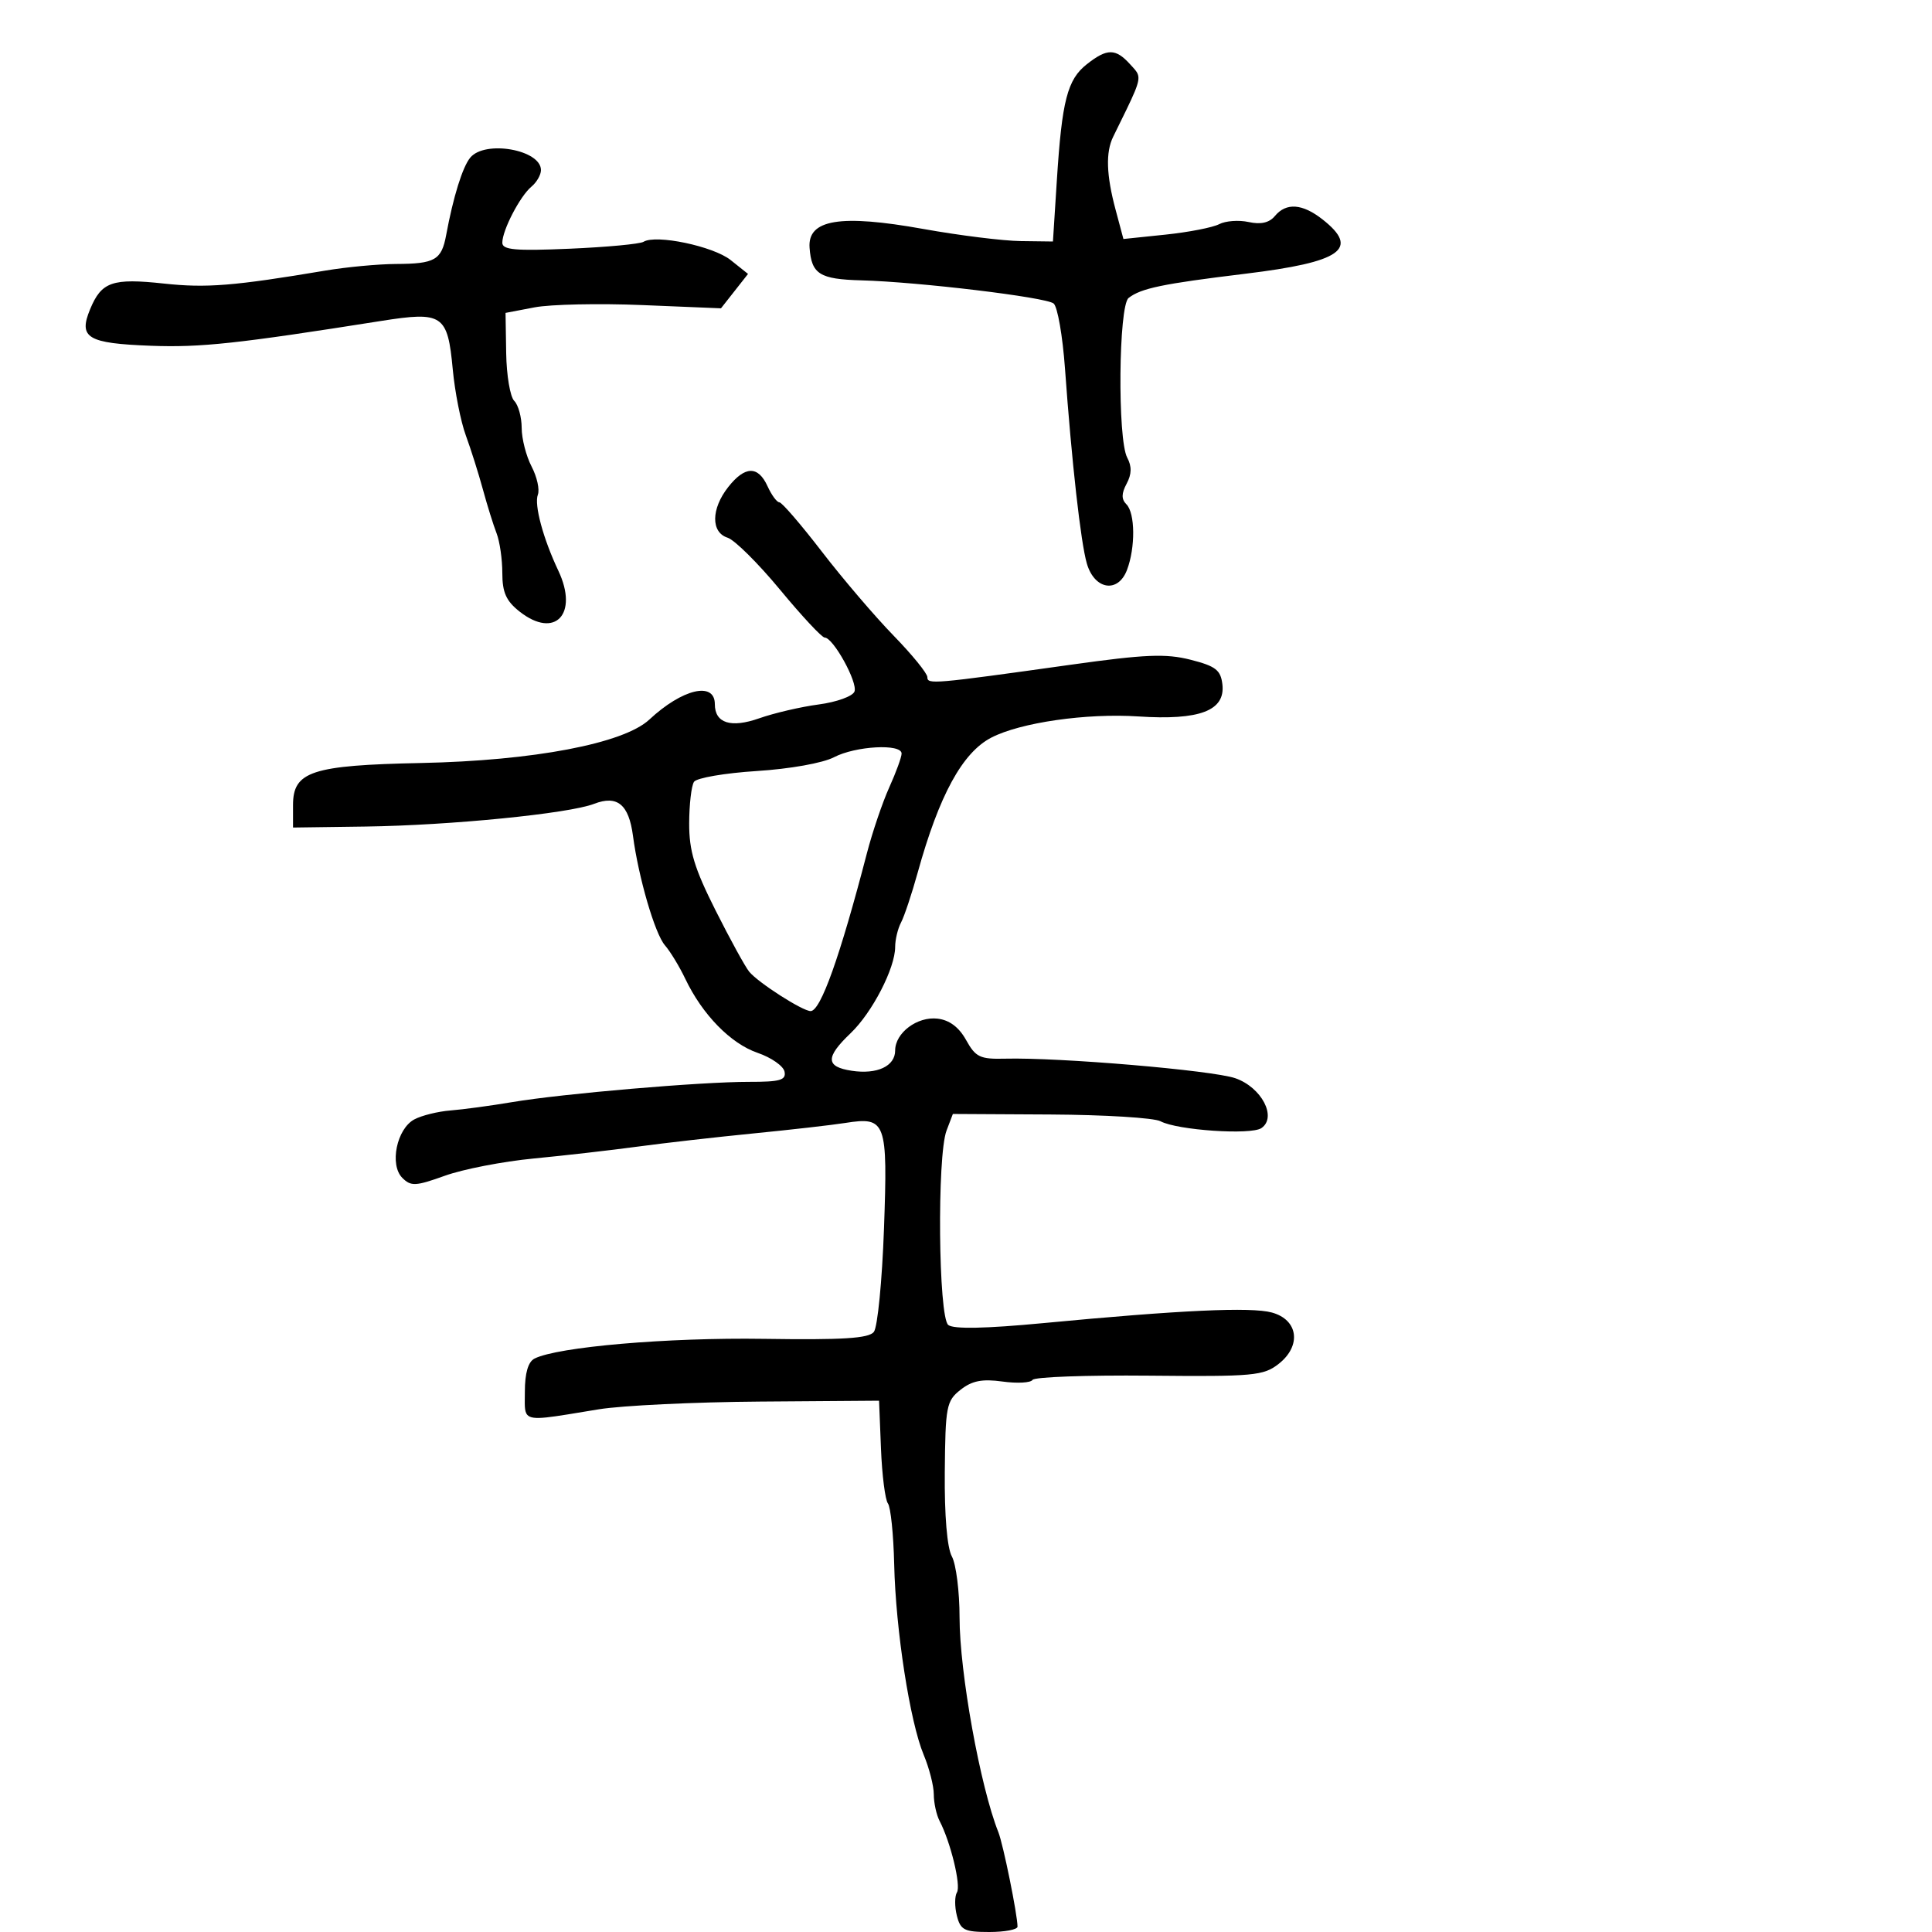 <svg xmlns="http://www.w3.org/2000/svg" width="300" height="300" viewBox="0 0 300 300" version="1.1">
  <defs/>
  <path d="M113.073,75.635 C115.674,72.328 117.716,72.283 119.182,75.5 C119.808,76.875 120.637,78 121.023,78 C121.409,78 124.374,81.442 127.612,85.65 C130.85,89.857 135.863,95.727 138.75,98.694 C141.637,101.66 144,104.563 144,105.145 C144,106.298 144.783,106.23 166.363,103.207 C177.816,101.603 181.033,101.47 184.863,102.442 C188.76,103.431 189.55,104.04 189.811,106.252 C190.295,110.351 186.306,111.878 176.755,111.248 C168.711,110.718 158.461,112.193 153.939,114.532 C149.442,116.857 145.83,123.476 142.497,135.5 C141.582,138.8 140.421,142.281 139.917,143.236 C139.413,144.191 139,145.904 139,147.041 C139,150.335 135.433,157.241 132.08,160.437 C128.147,164.187 128.19,165.65 132.25,166.267 C136.198,166.867 139,165.56 139,163.12 C139,160.38 142.432,157.804 145.587,158.175 C147.43,158.392 148.907,159.501 150.017,161.5 C151.496,164.163 152.178,164.488 156.092,164.389 C164.513,164.177 188.263,166.196 191.815,167.425 C195.897,168.839 198.332,173.486 195.872,175.17 C194.253,176.278 182.809,175.503 180.204,174.109 C179.21,173.577 171.549,173.105 163.178,173.059 L147.96,172.976 L146.98,175.553 C145.488,179.477 145.712,204.527 147.25,205.745 C148.079,206.403 153.042,206.304 162,205.452 C183.28,203.428 194.257,202.92 197.5,203.809 C201.594,204.932 202.131,208.965 198.559,211.775 C196.203,213.628 194.659,213.769 178.426,213.612 C168.756,213.518 160.615,213.814 160.334,214.269 C160.053,214.724 157.95,214.839 155.661,214.524 C152.501,214.09 150.935,214.399 149.151,215.805 C146.955,217.537 146.796,218.367 146.706,228.579 C146.646,235.342 147.065,240.332 147.805,241.684 C148.462,242.886 149,247.15 149,251.161 C149,259.677 152.211,277.443 155.026,284.5 C155.775,286.38 158,297.349 158,299.167 C158,299.625 156.024,300 153.608,300 C149.737,300 149.141,299.698 148.578,297.454 C148.226,296.054 148.234,294.431 148.594,293.847 C149.248,292.789 147.613,286.054 145.903,282.764 C145.406,281.809 145,279.951 145,278.636 C145,277.32 144.293,274.553 143.429,272.485 C141.292,267.369 139.082,253.101 138.849,242.904 C138.743,238.282 138.305,234.03 137.876,233.455 C137.447,232.881 136.962,229.056 136.798,224.955 L136.5,217.5 L118,217.636 C107.825,217.711 96.575,218.25 93,218.833 C85.28,220.094 82.715,220.652 81.879,219.697 C81.372,219.118 81.5,217.982 81.5,216.109 C81.5,213.21 82.01,211.46 83,210.959 C86.591,209.142 103.641,207.673 118.572,207.895 C130.897,208.078 134.888,207.827 135.692,206.817 C136.269,206.093 136.976,198.878 137.265,190.785 C137.859,174.111 137.59,173.375 131.264,174.37 C129.194,174.696 122.775,175.429 117,175.998 C111.225,176.568 103.125,177.49 99,178.048 C94.875,178.606 87.61,179.436 82.855,179.893 C78.1,180.35 71.907,181.552 69.093,182.564 C64.54,184.201 63.81,184.238 62.473,182.901 C60.45,180.878 61.597,175.286 64.335,173.821 C65.474,173.211 68.002,172.586 69.953,172.432 C71.904,172.278 76.2,171.697 79.5,171.141 C87.324,169.821 108.906,167.974 116.323,167.989 C121.128,167.998 122.09,167.721 121.823,166.404 C121.645,165.526 119.763,164.212 117.639,163.484 C113.46,162.05 109.068,157.557 106.416,152 C105.497,150.075 104.072,147.728 103.249,146.785 C101.699,145.007 99.142,136.249 98.288,129.788 C97.642,124.902 95.851,123.428 92.251,124.819 C88.319,126.338 69.936,128.165 56.759,128.346 L45.5,128.5 L45.5,125.013 C45.5,119.782 48.397,118.829 65.376,118.479 C82.838,118.119 96.834,115.457 100.827,111.736 C105.959,106.953 111,105.769 111,109.346 C111,112.297 113.497,113.089 117.904,111.534 C120.206,110.722 124.358,109.756 127.13,109.388 C129.902,109.021 132.401,108.119 132.682,107.385 C133.226,105.968 129.379,99 128.053,99 C127.622,99 124.5,95.653 121.116,91.562 C117.732,87.47 114.072,83.84 112.982,83.494 C110.372,82.666 110.415,79.014 113.073,75.635 Z M73.024,24.472 C75.314,21.712 84,23.248 84,26.413 C84,27.151 83.334,28.308 82.521,28.983 C80.752,30.451 78,35.75 78,37.689 C78,38.805 80.009,38.984 88.457,38.621 C94.209,38.373 99.369,37.89 99.925,37.547 C101.84,36.363 110.755,38.23 113.451,40.379 L116.154,42.535 L114.054,45.205 L111.953,47.875 L99.727,47.371 C93.002,47.094 85.475,47.254 83,47.727 L78.5,48.587 L78.6,54.843 C78.654,58.284 79.217,61.617 79.85,62.25 C80.482,62.882 81.003,64.773 81.006,66.45 C81.01,68.128 81.701,70.82 82.542,72.434 C83.384,74.048 83.823,76.019 83.518,76.813 C82.92,78.372 84.332,83.614 86.699,88.619 C89.886,95.36 86.175,99.285 80.691,94.972 C78.596,93.323 78,91.996 78,88.974 C78,86.84 77.597,84.06 77.104,82.797 C76.611,81.534 75.657,78.475 74.984,76 C74.311,73.525 73.116,69.745 72.329,67.601 C71.541,65.456 70.63,60.845 70.304,57.354 C69.509,48.835 68.75,48.323 59.171,49.838 C36.842,53.369 31.157,53.982 23.425,53.69 C13.569,53.318 12.151,52.464 13.993,48.017 C15.761,43.747 17.439,43.165 25.469,44.033 C32.052,44.745 36.324,44.402 50.5,42.02 C53.8,41.465 58.75,41.002 61.5,40.99 C67.546,40.965 68.561,40.379 69.28,36.5 C70.381,30.555 71.825,25.916 73.024,24.472 Z M168.766,9.969 C171.922,7.487 173.232,7.493 175.502,10.002 C176.07,10.63 176.485,11.027 176.67,11.512 C177.122,12.693 176.213,14.396 172.853,21.236 C171.671,23.643 171.786,27.173 173.222,32.541 L174.445,37.112 L180.972,36.432 C184.563,36.059 188.314,35.328 189.309,34.81 C190.303,34.291 192.369,34.142 193.899,34.478 C195.784,34.892 197.095,34.591 197.963,33.544 C199.719,31.429 202.232,31.608 205.365,34.073 C211.2,38.663 208.311,40.692 193.356,42.509 C180.504,44.07 177.174,44.762 175.25,46.267 C173.688,47.489 173.508,68.213 175.035,71.066 C175.761,72.423 175.734,73.629 174.943,75.107 C174.127,76.631 174.117,77.517 174.907,78.307 C176.274,79.674 176.322,85.023 174.998,88.504 C173.605,92.169 169.948,91.58 168.764,87.5 C167.813,84.225 166.415,71.756 165.372,57.251 C165.006,52.163 164.21,47.606 163.603,47.124 C162.372,46.145 142.66,43.775 133.738,43.533 C127.267,43.358 126.012,42.567 125.71,38.473 C125.385,34.074 130.468,33.235 143.384,35.555 C148.948,36.554 155.75,37.401 158.5,37.436 L163.5,37.5 L164.107,28 C164.899,15.595 165.737,12.352 168.766,9.969 Z M129.5,117.583 C127.779,118.484 122.664,119.397 117.5,119.726 C112.55,120.041 108.169,120.794 107.765,121.399 C107.361,122.005 107.024,124.904 107.015,127.843 C107.003,132.125 107.815,134.807 111.101,141.343 C113.357,145.829 115.713,150.124 116.336,150.886 C117.724,152.581 124.615,157 125.872,157 C127.427,157 130.42,148.606 134.61,132.5 C135.468,129.2 137.032,124.592 138.085,122.261 C139.138,119.929 140,117.567 140,117.011 C140,115.442 132.845,115.832 129.5,117.583 Z"/>
</svg>

